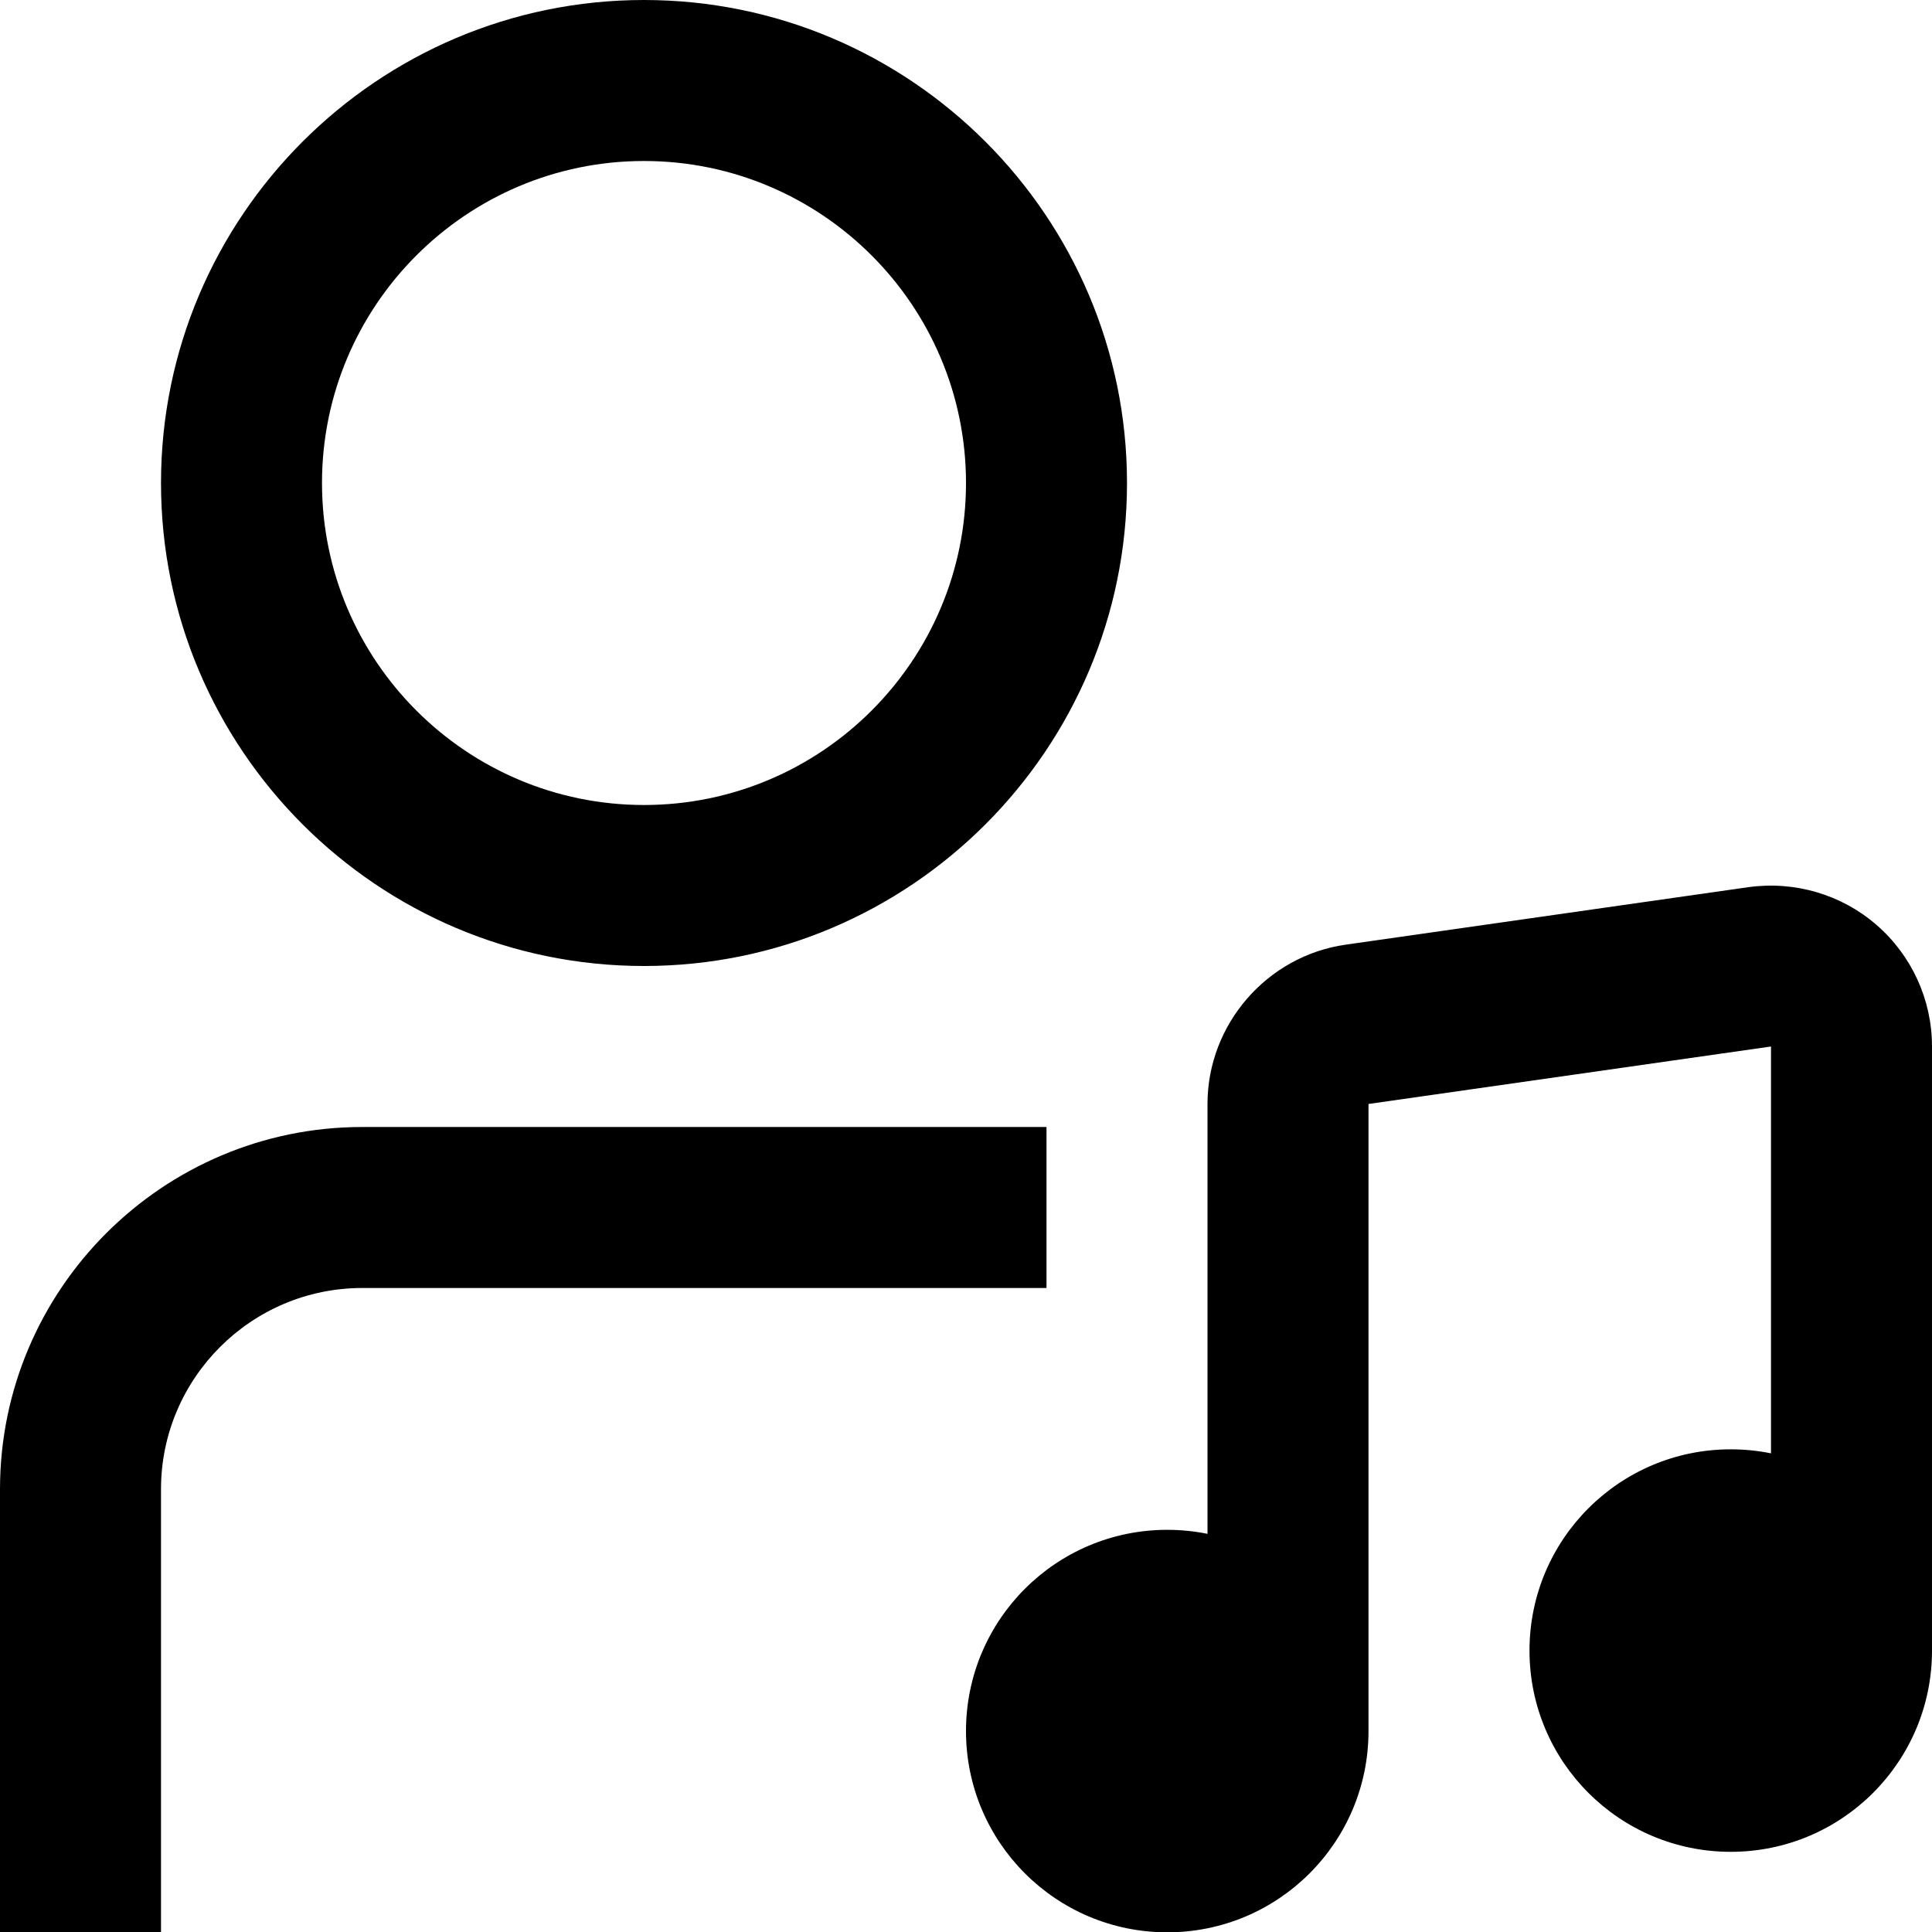 <?xml version="1.0" encoding="UTF-8"?>
<svg xmlns="http://www.w3.org/2000/svg" id="Layer_1" data-name="Layer 1" viewBox="0 0 24 24">
  <path d="m24,20.5h0s0,.003,0,.004c0,1.381-1.119,2.5-2.5,2.5s-2.5-1.119-2.5-2.5,1.119-2.5,2.5-2.5c.171,0,.338.017.5.05v-5.054l-5,.714v7.79h0c0,1.381-1.119,2.5-2.5,2.5s-2.5-1.119-2.5-2.5,1.119-2.5,2.5-2.5c.171,0,.338.017.5.05v-5.34c0-.989.738-1.84,1.717-1.979l5-.714c.576-.08,1.156.089,1.594.469s.689.93.689,1.51v7.5ZM2,6C2,2.691,4.691,0,8,0s6,2.691,6,6-2.691,6-6,6-6-2.691-6-6Zm2,0c0,2.206,1.794,4,4,4s4-1.794,4-4-1.794-4-4-4-4,1.794-4,4Zm9,8H4.5c-2.481,0-4.5,2.019-4.5,4.5v5.5h2v-5.5c0-1.378,1.122-2.5,2.5-2.5h8.5v-2Z"/>
</svg>
